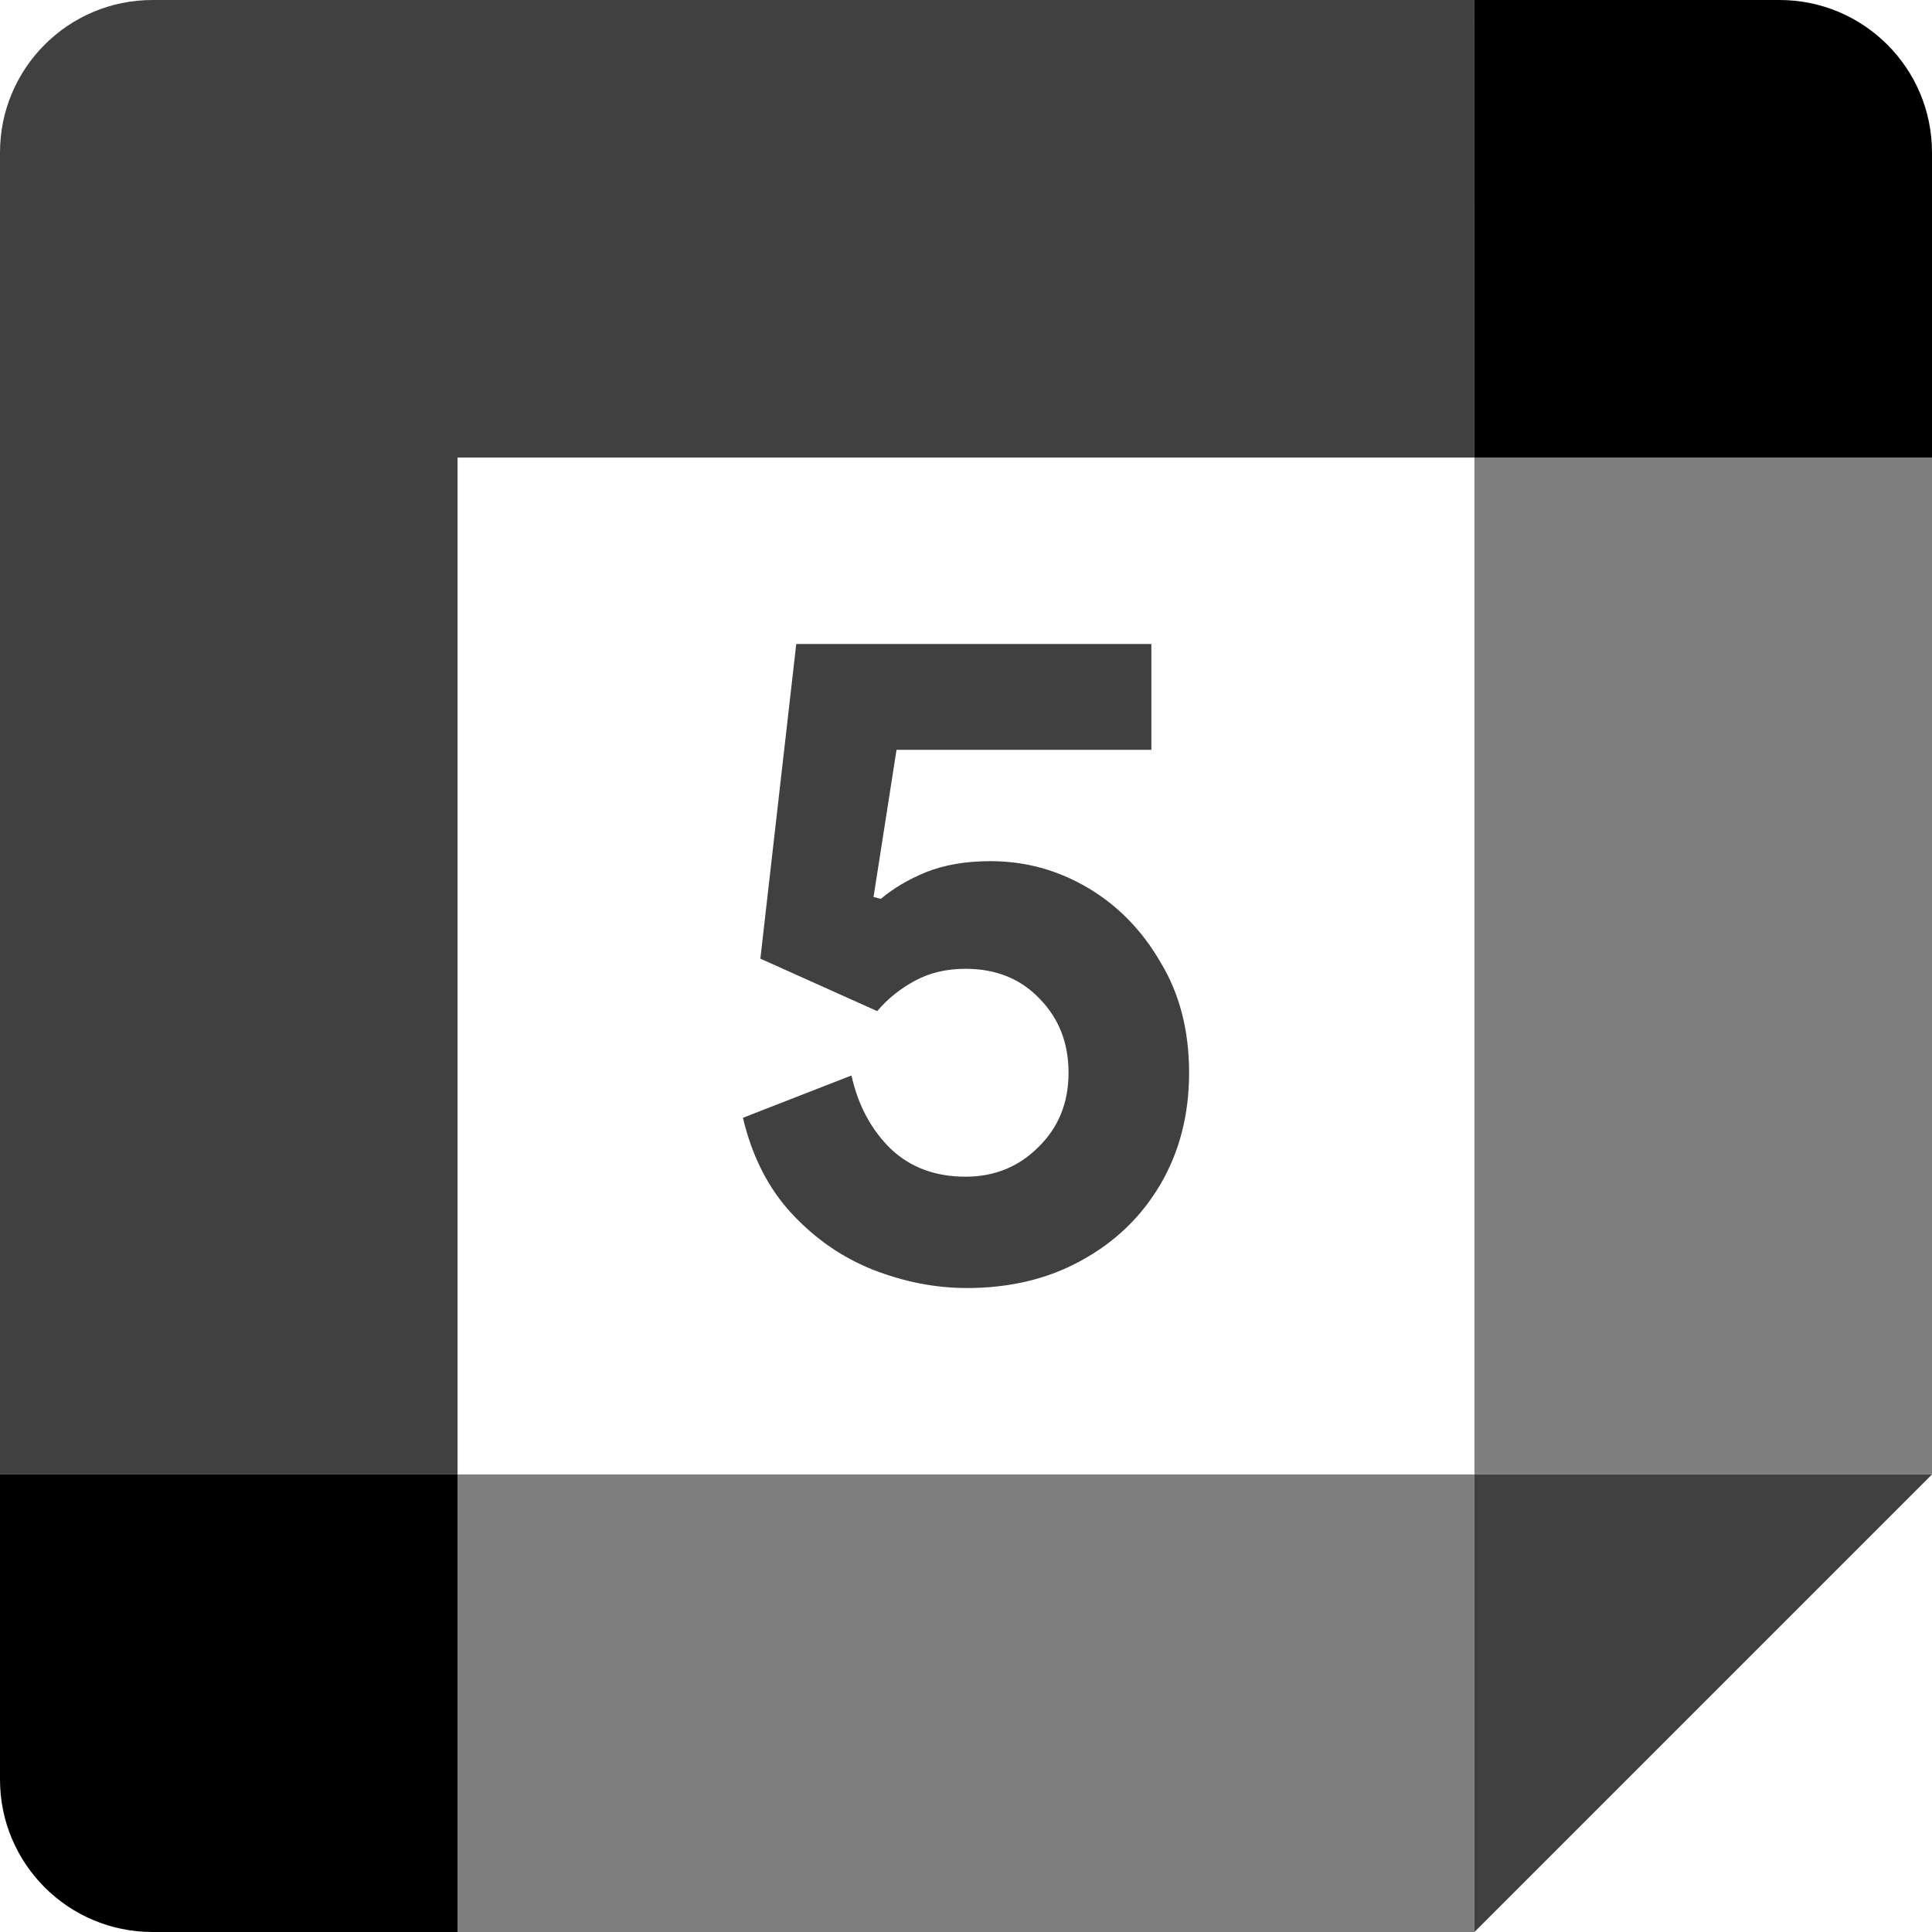 <?xml version="1.0" encoding="UTF-8" standalone="no"?>
<svg
   id="vector"
   width="72"
   height="72"
   viewBox="0 0 72 72"
   version="1.1"
   sodipodi:docname="google_calendar_5.svg"
   inkscape:version="1.2.1 (9c6d41e410, 2022-07-14)"
   xmlns:inkscape="http://www.inkscape.org/namespaces/inkscape"
   xmlns:sodipodi="http://sodipodi.sourceforge.net/DTD/sodipodi-0.dtd"
   xmlns="http://www.w3.org/2000/svg"
   xmlns:svg="http://www.w3.org/2000/svg">
  <defs
     id="defs14" />
  <sodipodi:namedview
     id="namedview12"
     pagecolor="#ffffff"
     bordercolor="#000000"
     borderopacity="0.25"
     inkscape:showpageshadow="2"
     inkscape:pageopacity="0.0"
     inkscape:pagecheckerboard="0"
     inkscape:deskcolor="#d1d1d1"
     showgrid="false"
     inkscape:zoom="8.1415489"
     inkscape:cx="2.2722949"
     inkscape:cy="39.30456"
     inkscape:window-width="1920"
     inkscape:window-height="1009"
     inkscape:window-x="-8"
     inkscape:window-y="-8"
     inkscape:window-maximized="1"
     inkscape:current-layer="g352" />
  <g
     id="g352">
    <path
       fill="#000"
       d="m54.948,72l17.052,-17.052 -8.526,-0 -8.526,0 -0,8.526z"
       fill-opacity="0.75"
       id="path_3" />
    <path
       fill="#000"
       d="M17.052,63.474L17.052,72L54.947,72L54.947,54.948L17.052,54.948Z"
       fill-opacity="0.5"
       id="path_4" />
    <path
       fill="#000"
       d="M5.684,-0C2.544,-0 -0,2.544 -0,5.684L-0,54.947L8.526,54.947 17.052,54.947L17.052,17.052l37.895,0l0,-8.526L54.948,-0Z"
       fill-opacity="0.75"
       id="path_5" />
    <path
       fill="#000"
       d="m-0,54.948l0,11.368c0,3.141 2.544,5.684 5.684,5.684l11.368,0l0,-17.052z"
       id="path_6" />
    <path
       fill="#000"
       d="M54.948,17.052L54.948,54.947L72,54.947L72,17.052l-8.895,0z"
       fill-opacity="0.5"
       id="path_7" />
    <path
       fill="#000"
       d="M72,17.052L72,5.684c0,-3.141 -2.544,-5.684 -5.684,-5.684l-11.368,0l0,17.052z"
       id="path_8" />
    <path
       d="M 36.017,48 C 34.851,48 33.686,47.771 32.52,47.314 31.377,46.857 30.371,46.16 29.503,45.223 28.634,44.286 28.029,43.097 27.686,41.657 L 31.731,40.08 c 0.251,1.12 0.743,2.034 1.474,2.743 0.731,0.686 1.657,1.029 2.777,1.029 1.074,0 1.977,-0.366 2.709,-1.097 0.754,-0.731 1.131,-1.657 1.131,-2.777 0,-1.097 -0.354,-2.011 -1.063,-2.743 -0.709,-0.754 -1.634,-1.131 -2.777,-1.131 -0.709,0 -1.337,0.148 -1.886,0.446 -0.549,0.297 -1.017,0.674 -1.406,1.131 L 28.337,35.726 29.674,24 h 13.234 v 3.943 h -9.497 l -0.857,5.486 0.274,0.069 c 0.457,-0.389 1.017,-0.72 1.68,-0.994 0.686,-0.274 1.486,-0.411 2.4,-0.411 1.303,0 2.514,0.332 3.634,0.994 1.12,0.663 2.023,1.589 2.709,2.777 0.708,1.166 1.063,2.537 1.063,4.114 0,1.554 -0.354,2.937 -1.063,4.149 -0.709,1.211 -1.692,2.16 -2.949,2.846 -1.234,0.686 -2.663,1.029 -4.286,1.029 z"
       fill="#2f353e"
       id="path843"
       style="fill:#000000;fill-opacity:0.75;stroke-width:2.143" />
  </g>
</svg>
